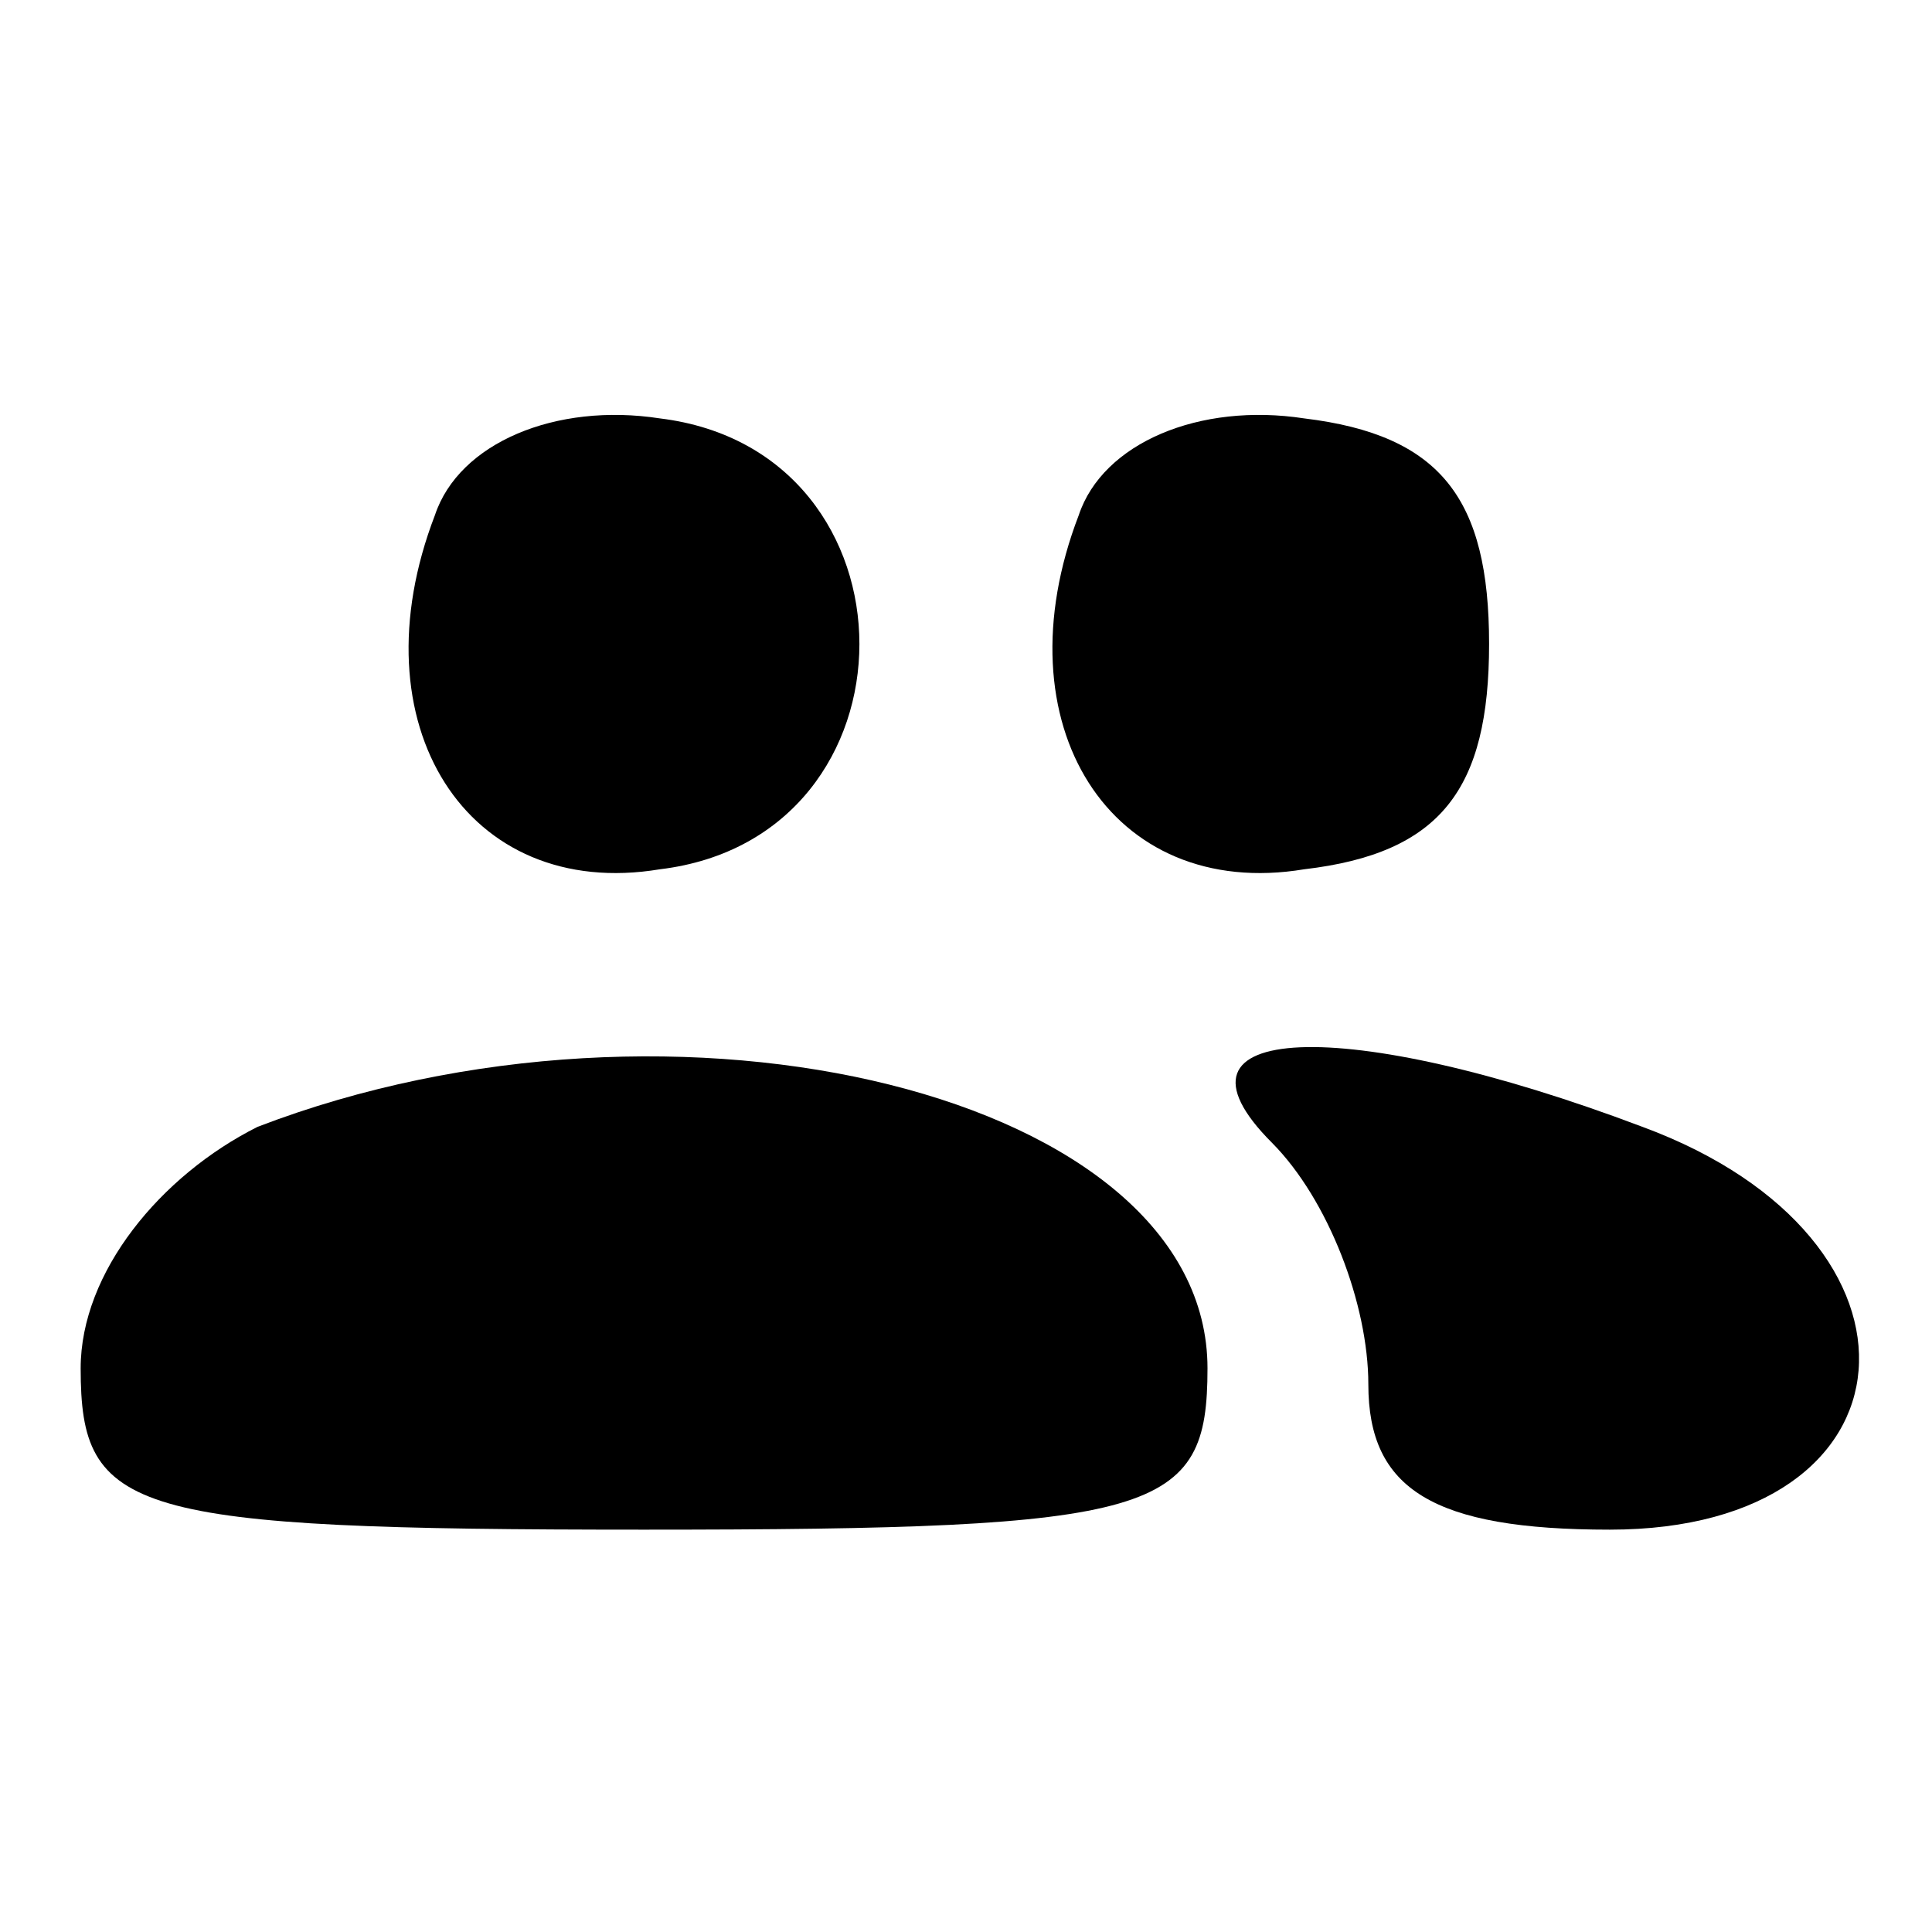 <?xml version="1.0" encoding="UTF-8"?>
<svg xmlns="http://www.w3.org/2000/svg" xmlns:xlink="http://www.w3.org/1999/xlink" width="16px" height="16px" viewBox="0 0 16 16" version="1.1">
<g id="surface1">
<path style=" stroke:none;fill-rule:nonzero;fill:rgb(0%,0%,0%);fill-opacity:1;" d="M 3.602 4.266 C 2.934 6 3.867 7.465 5.465 7.199 C 7.668 6.934 7.668 3.734 5.465 3.465 C 4.602 3.332 3.801 3.668 3.602 4.266 Z M 3.602 4.266 "/>
<path style=" stroke:none;fill-rule:nonzero;fill:rgb(0%,0%,0%);fill-opacity:1;" d="M 8.934 4.266 C 8.266 6 9.199 7.465 10.801 7.199 C 11.934 7.066 12.332 6.535 12.332 5.332 C 12.332 4.133 11.934 3.602 10.801 3.465 C 9.934 3.332 9.133 3.668 8.934 4.266 Z M 8.934 4.266 "/>
<path style=" stroke:none;fill-rule:nonzero;fill:rgb(0%,0%,0%);fill-opacity:1;" d="M 2.133 9.332 C 1.332 9.734 0.668 10.535 0.668 11.332 C 0.668 12.535 1.066 12.668 5.332 12.668 C 9.602 12.668 10 12.535 10 11.332 C 10 9.066 5.602 8 2.133 9.332 Z M 2.133 9.332 "/>
<path style=" stroke:none;fill-rule:nonzero;fill:rgb(0%,0%,0%);fill-opacity:1;" d="M 10.535 9.465 C 11 9.934 11.332 10.801 11.332 11.465 C 11.332 12.332 11.867 12.668 13.332 12.668 C 15.934 12.668 16.133 10.266 13.602 9.332 C 11.133 8.398 9.535 8.465 10.535 9.465 Z M 10.535 9.465 "/>
</g>
</svg>
